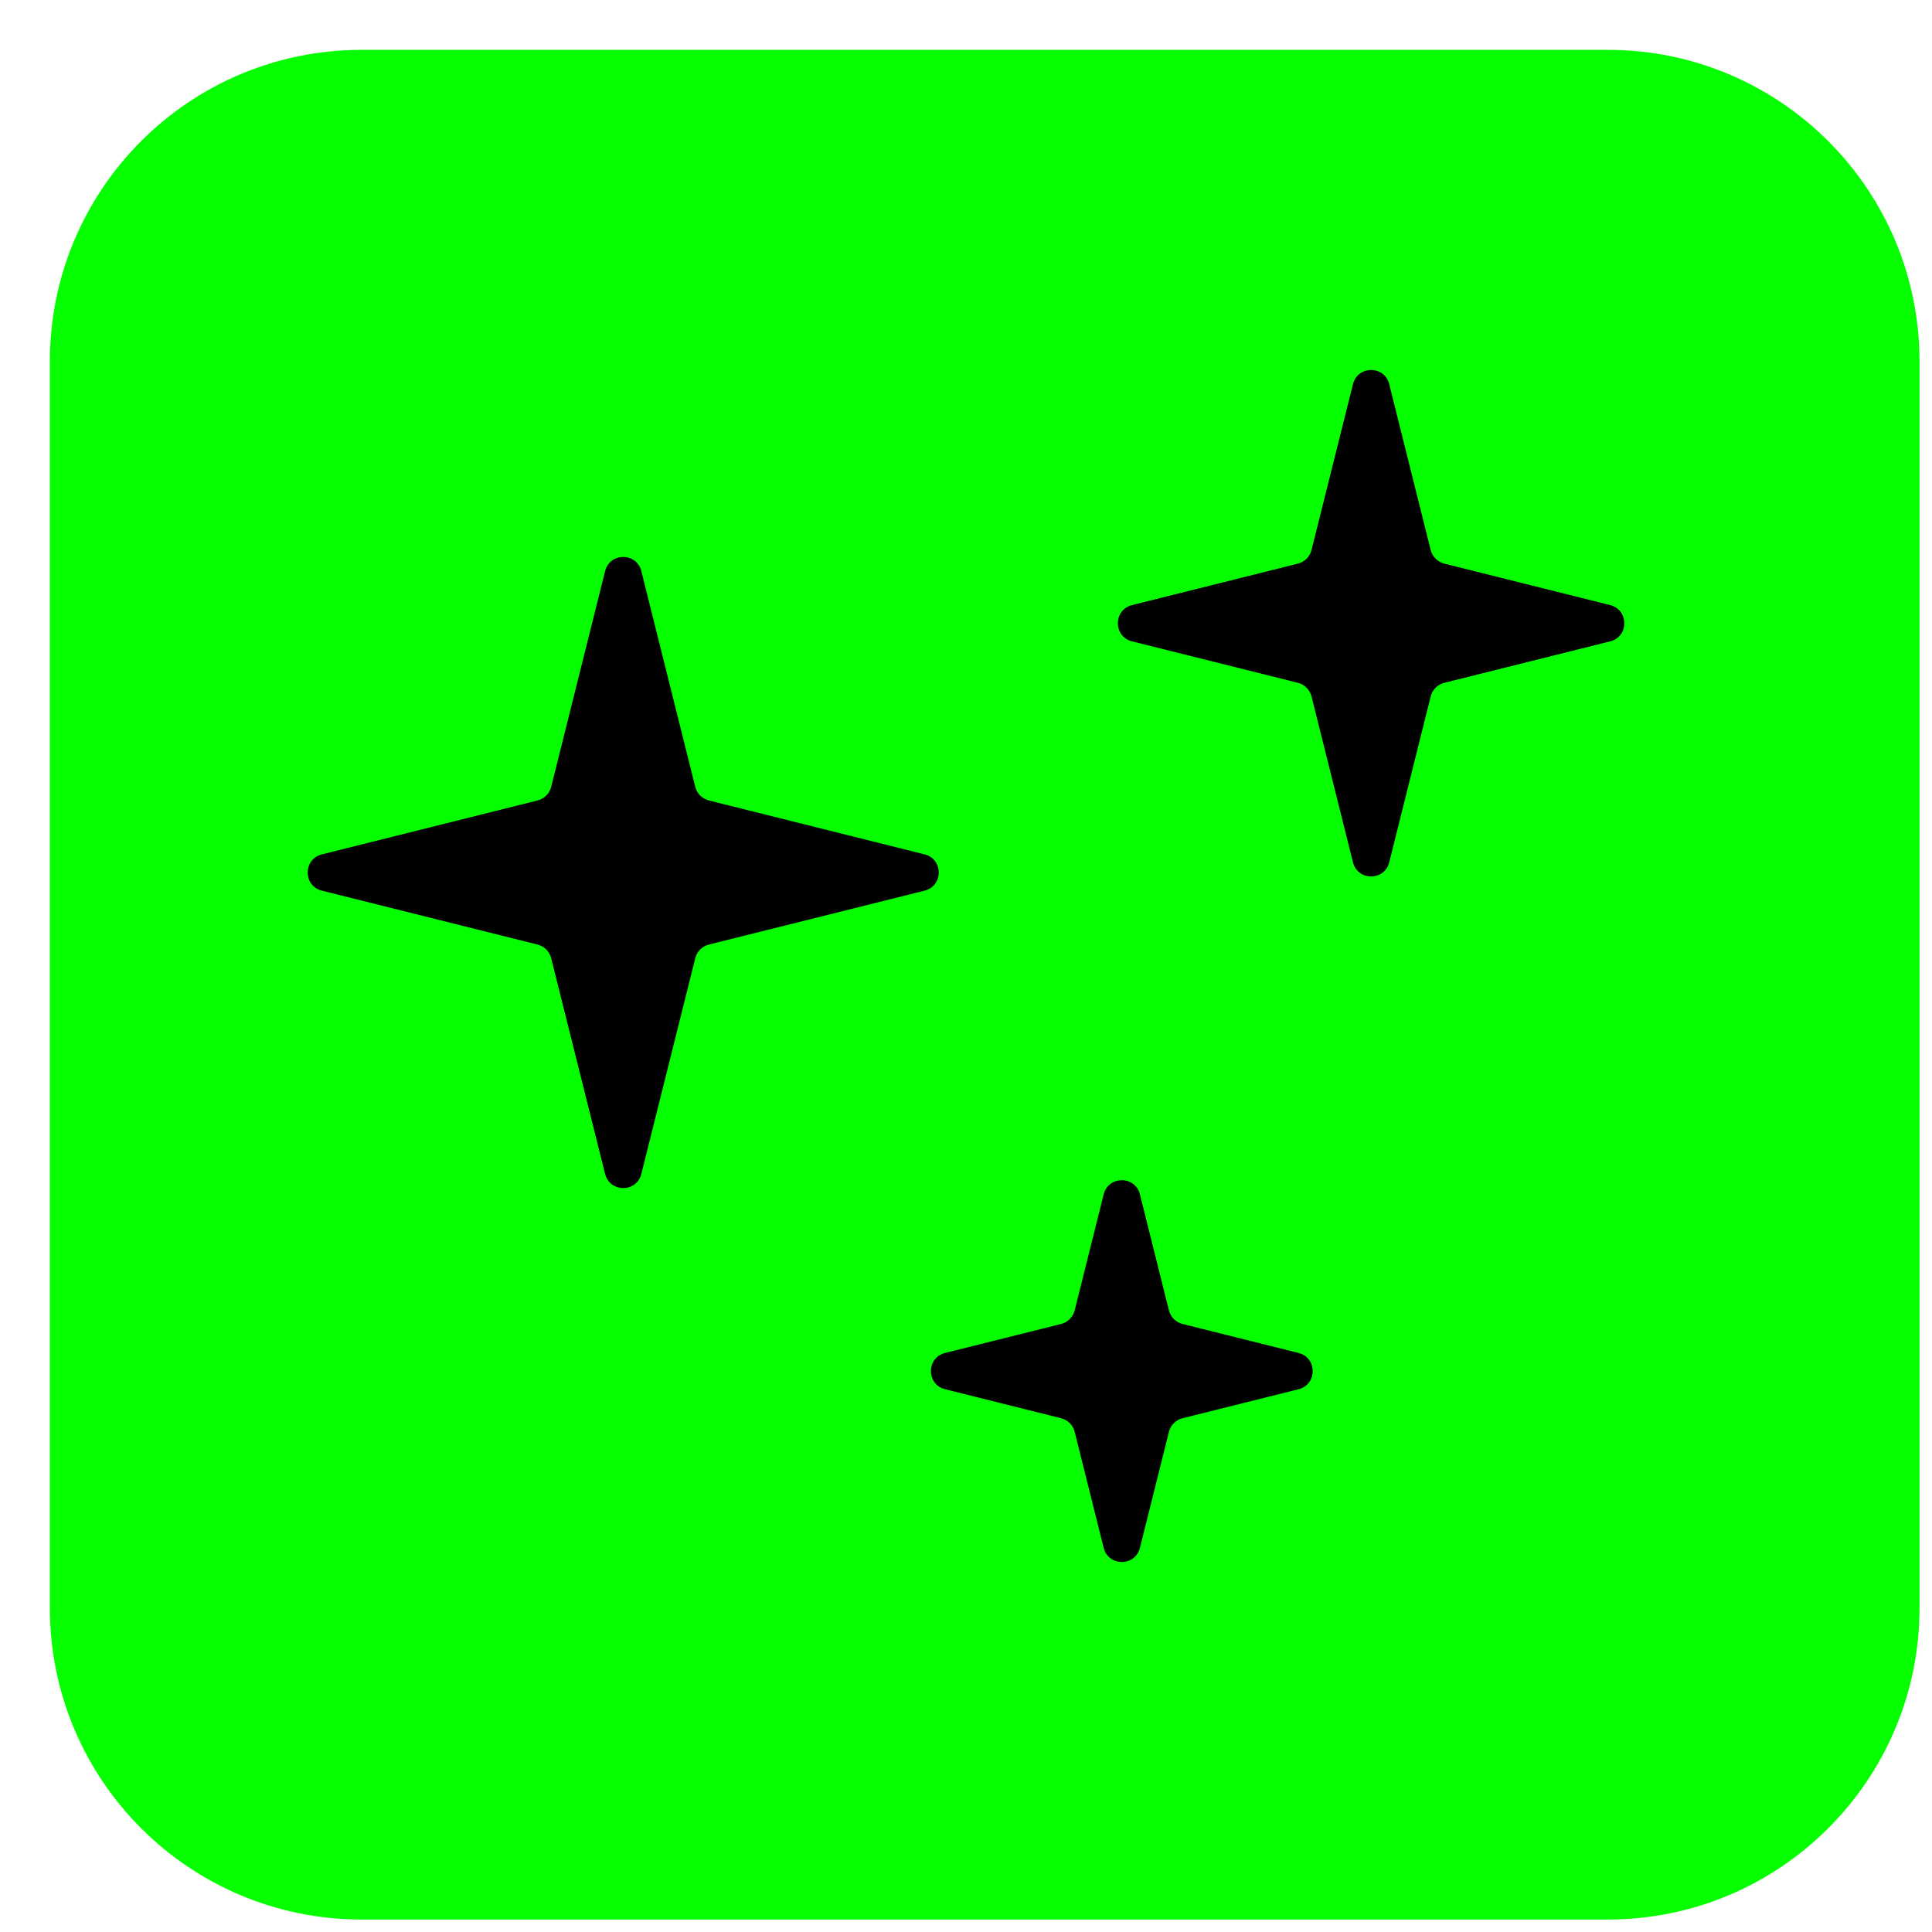 <svg width="31" height="31" viewBox="0 0 31 31" fill="none" xmlns="http://www.w3.org/2000/svg">
<path d="M25.8 0.8H5.8C3.038 0.8 0.8 3.039 0.8 5.8V25.8C0.8 28.561 3.038 30.8 5.8 30.8H25.8C28.561 30.8 30.8 28.561 30.8 25.8V5.8C30.8 3.039 28.561 0.8 25.8 0.8Z" fill="#05FF00"/>
<path d="M20.825 9.044L18.164 9.709C17.861 9.785 17.861 10.215 18.164 10.291L20.825 10.956C20.933 10.983 21.017 11.067 21.044 11.175L21.709 13.836C21.785 14.139 22.215 14.139 22.291 13.836L22.956 11.175C22.983 11.067 23.067 10.983 23.175 10.956L25.836 10.291C26.139 10.215 26.139 9.785 25.836 9.709L23.175 9.044C23.067 9.017 22.983 8.933 22.956 8.825L22.291 6.164C22.215 5.861 21.785 5.861 21.709 6.164L21.044 8.825C21.017 8.933 20.933 9.017 20.825 9.044Z" fill="black"/>
<path d="M8.625 12.844L5.164 13.709C4.861 13.785 4.861 14.215 5.164 14.291L8.625 15.156C8.733 15.183 8.817 15.267 8.844 15.375L9.709 18.836C9.785 19.139 10.215 19.139 10.291 18.836L11.156 15.375C11.183 15.267 11.267 15.183 11.375 15.156L14.836 14.291C15.139 14.215 15.139 13.785 14.836 13.709L11.375 12.844C11.267 12.817 11.183 12.733 11.156 12.625L10.291 9.164C10.215 8.861 9.785 8.861 9.709 9.164L8.844 12.625C8.817 12.733 8.733 12.817 8.625 12.844Z" fill="black"/>
<path d="M15.164 21.709L17.025 21.244C17.133 21.217 17.217 21.133 17.244 21.025L17.709 19.164C17.785 18.861 18.215 18.861 18.291 19.164L18.756 21.025C18.783 21.133 18.867 21.217 18.975 21.244L20.836 21.709C21.139 21.785 21.139 22.215 20.836 22.291L18.975 22.756C18.867 22.783 18.783 22.867 18.756 22.975L18.291 24.836C18.215 25.139 17.785 25.139 17.709 24.836L17.244 22.975C17.217 22.867 17.133 22.783 17.025 22.756L15.164 22.291C14.861 22.215 14.861 21.785 15.164 21.709Z" fill="black"/>
</svg>
